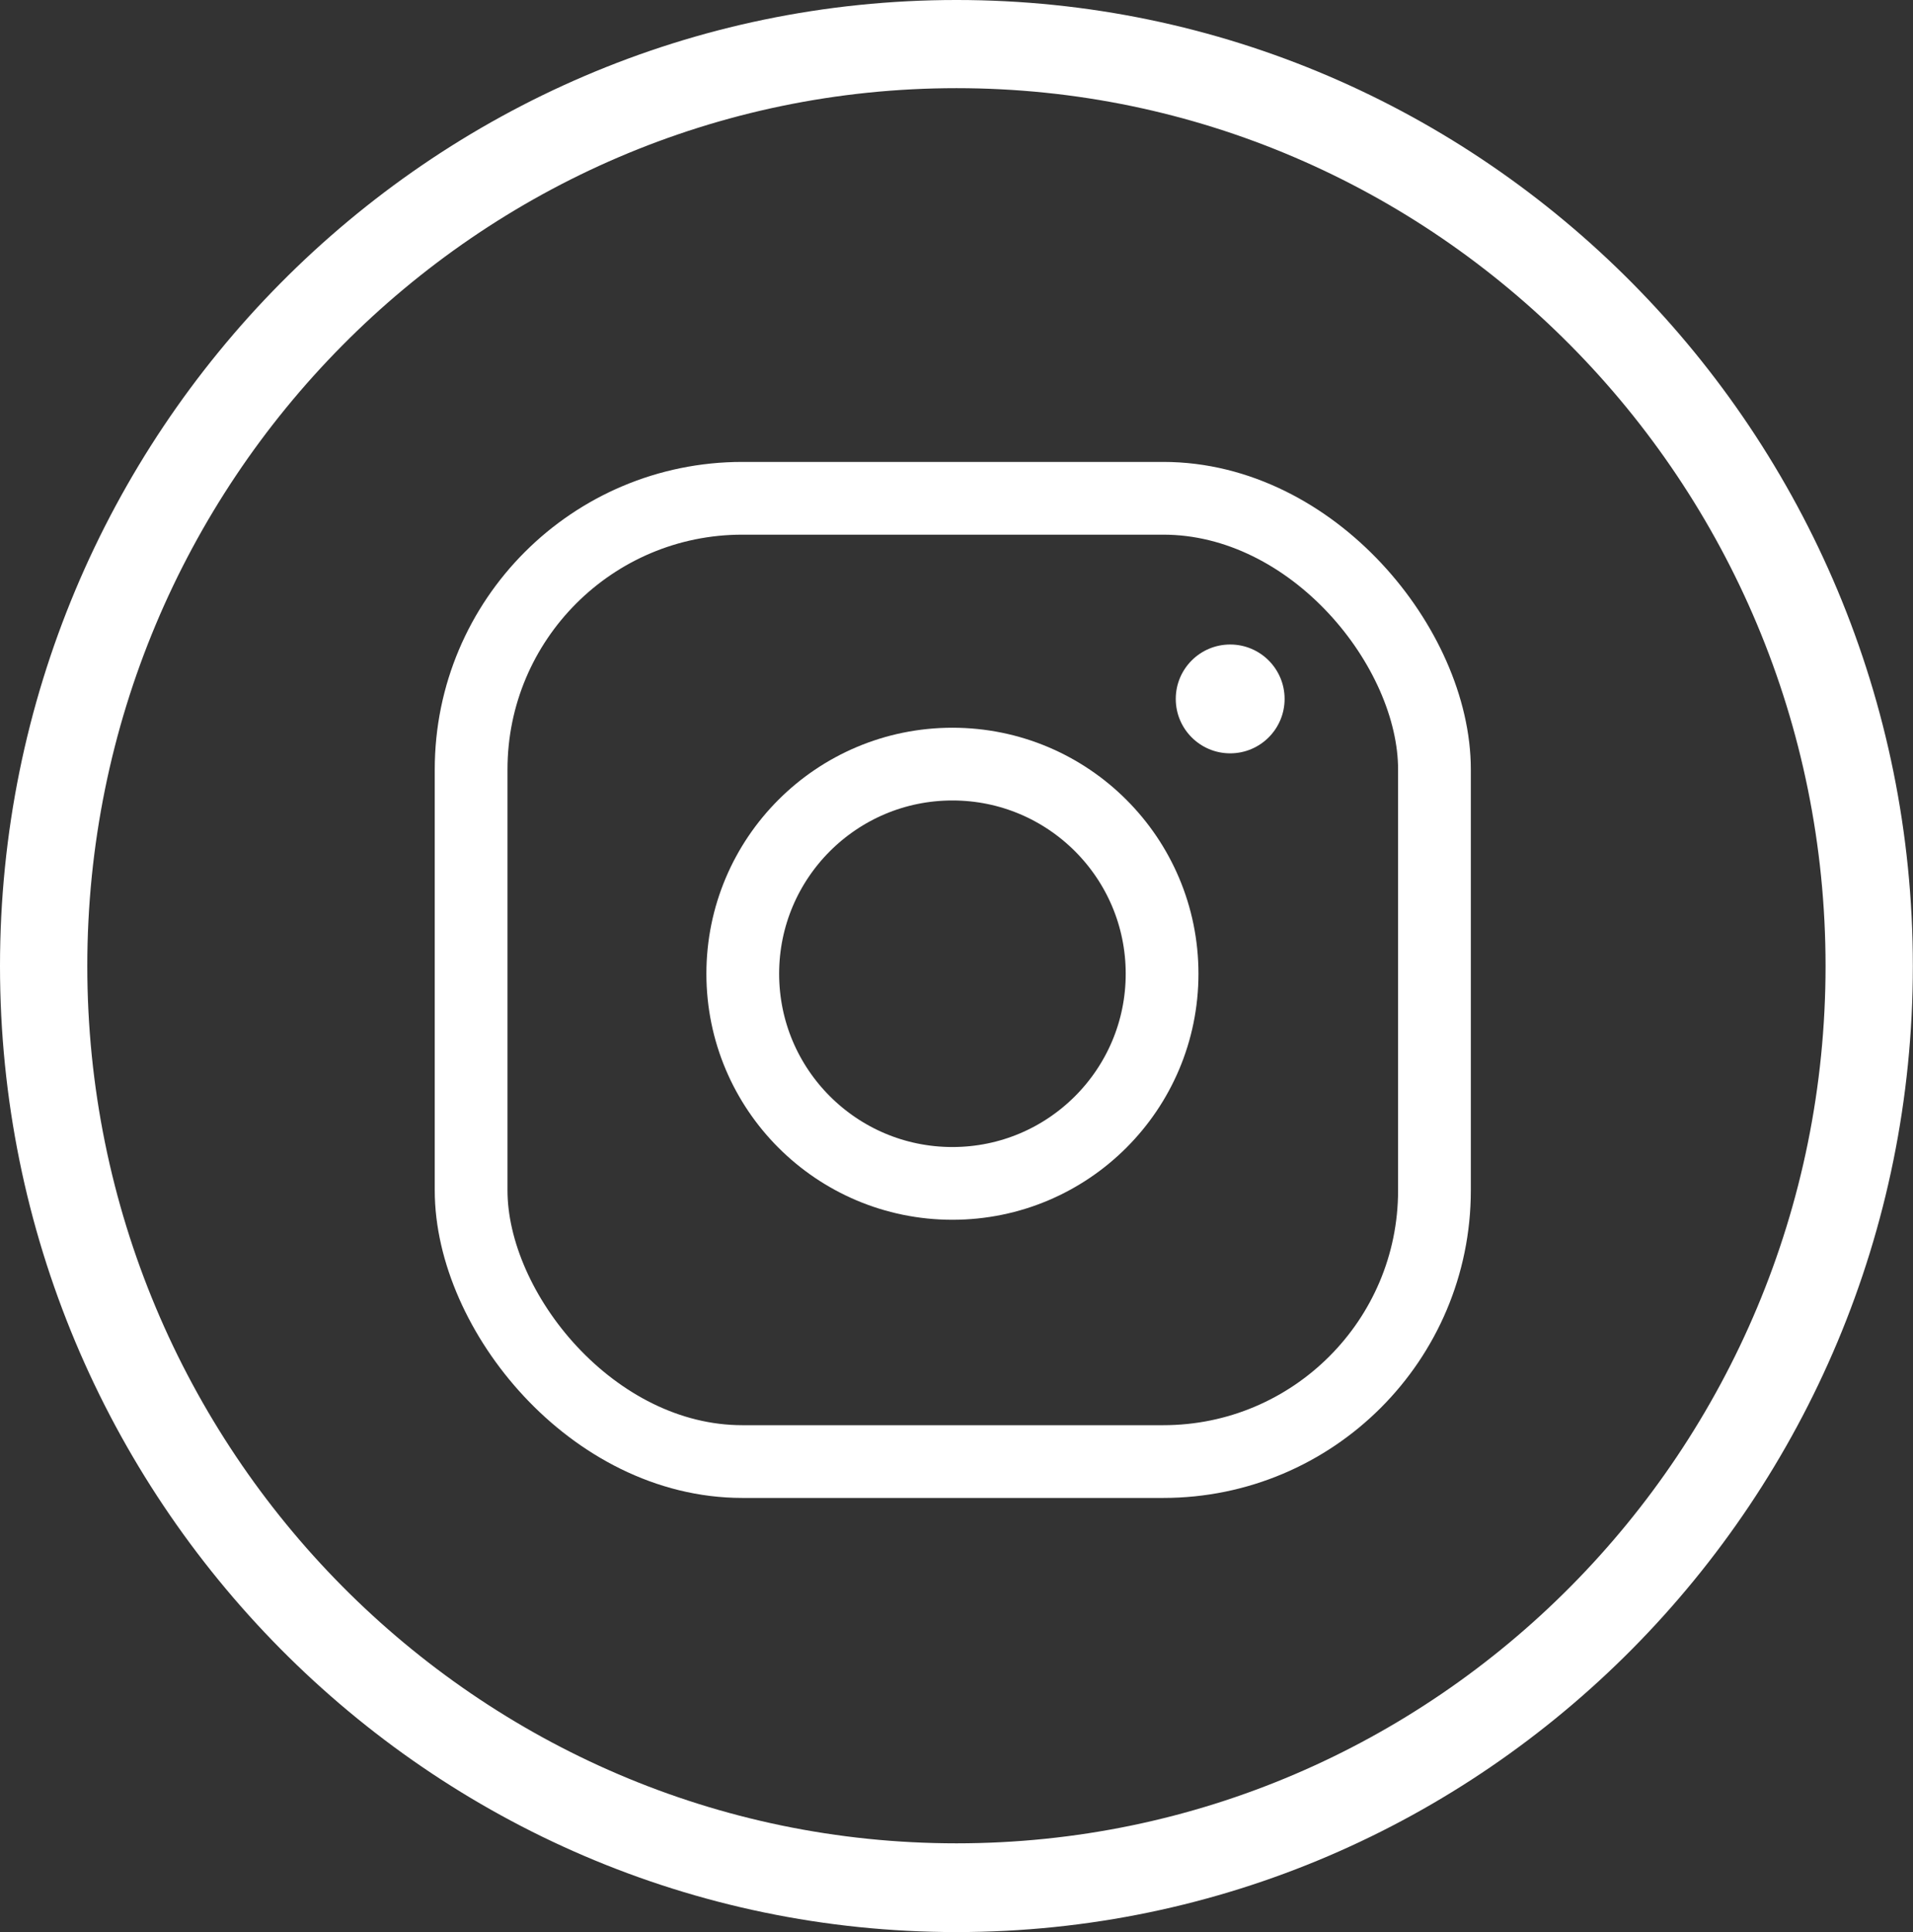 <svg id="Calque_1" data-name="Calque 1" xmlns="http://www.w3.org/2000/svg" viewBox="0 0 131.48 132.8"><rect x="0" y="0" width="131.48" height="132.8" fill="#333333" stroke="none"/><defs><style>.cls-1{fill:#fff;}.cls-2{fill:none;stroke:#fff;stroke-miterlimit:10;stroke-width:5px;}</style></defs><path class="cls-1" d="M146.09,213.1c-36.25,0-65.74-29.78-65.74-66.4s29.49-66.4,65.74-66.4,65.73,29.79,65.73,66.4S182.33,213.1,146.09,213.1Zm0-126.74c-32.94,0-59.74,27.07-59.74,60.34S113.15,207,146.09,207,205.82,180,205.82,146.7,179,86.36,146.09,86.36Z" transform="translate(-80.35 -80.3)"/><circle class="cls-2" cx="65.46" cy="66.93" r="14.41"/><rect class="cls-2" x="32.38" y="34.25" width="66.21" height="66.21" rx="18.64"/><circle class="cls-1" cx="84.55" cy="48.04" r="3.74"/></svg>